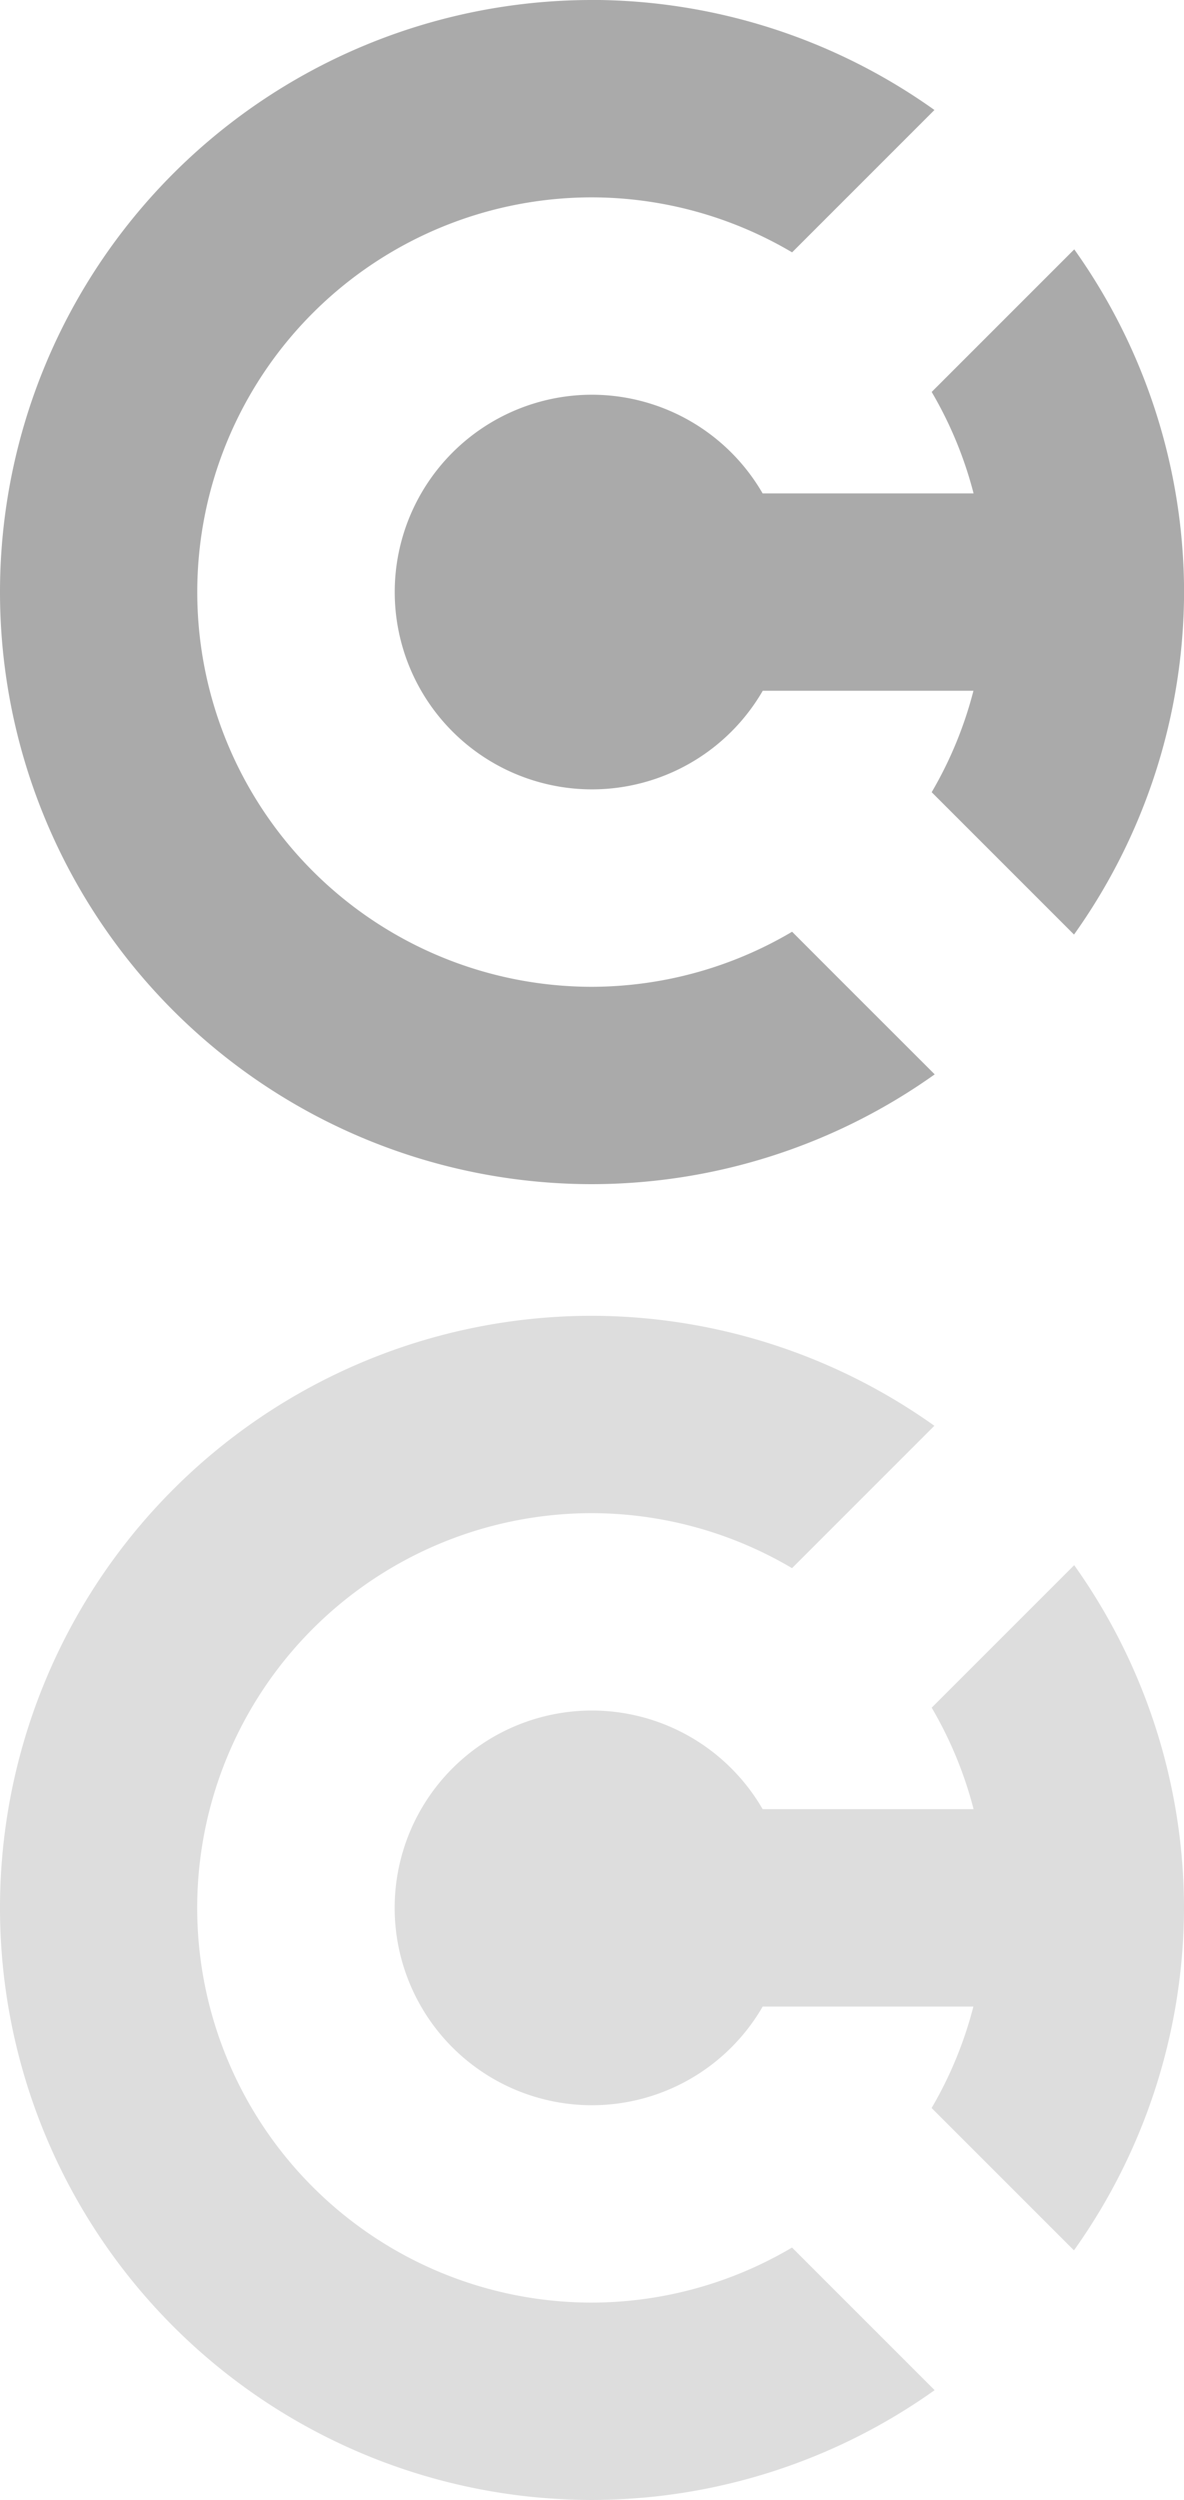 <svg xmlns:rdf="http://www.w3.org/1999/02/22-rdf-syntax-ns#" xmlns="http://www.w3.org/2000/svg" height="38" width="18" version="1.1" xmlns:cc="http://creativecommons.org/ns#" xmlns:dc="http://purl.org/dc/elements/1.1/" viewBox="0 0 18 38">
<path style="fill:#aaaaaa" d="m9 0a9 9 0 0 0 -9 9 9 9 0 0 0 9 9 9 9 0 0 0 5.21 -1.669l-1.498-1.497-0.67-0.671a6 6 0 0 1 -3.043 0.837 6 6 0 0 1 -6 -6 6 6 0 0 1 6 -6 6 6 0 0 1 3.043 0.836l0.67-0.67 1.494-1.494a9 9 0 0 0 -5.205 -1.673zm7.331 3.791l-1.497 1.497-0.67 0.67a6 6 0 0 1 0.637 1.542h-3.207a3 3 0 0 0 -2.593 -1.5 3 3 0 0 0 -3 3 3 3 0 0 0 3 2.999 3 3 0 0 0 2.595 -1.499h3.203a6 6 0 0 1 -0.635 1.542l0.67 0.67 1.494 1.494a9 9 0 0 0 1.673 -5.206 9 9 0 0 0 -1.669 -5.209z"/>
<path d="m9 20.001a9 9 0 0 0 -9 9 9 9 0 0 0 9 9 9 9 0 0 0 5.209 -1.669l-1.498-1.498-0.67-0.67a6 6 0 0 1 -3.043 0.837 6 6 0 0 1 -6 -6 6 6 0 0 1 6 -6 6 6 0 0 1 3.043 0.836l0.67-0.67 1.494-1.494a9 9 0 0 0 -5.205 -1.672zm7.331 3.79-1.497 1.497-0.67 0.67a6 6 0 0 1 0.637 1.542h-3.207a3 3 0 0 0 -2.594 -1.499 3 3 0 0 0 -3 3 3 3 0 0 0 3 3 3 3 0 0 0 2.595 -1.5h3.203a6 6 0 0 1 -0.635 1.542l0.67 0.67 1.494 1.494a9 9 0 0 0 1.673 -5.206 9 9 0 0 0 -1.669 -5.209z" style="fill:#dddddd"/>
</svg>
